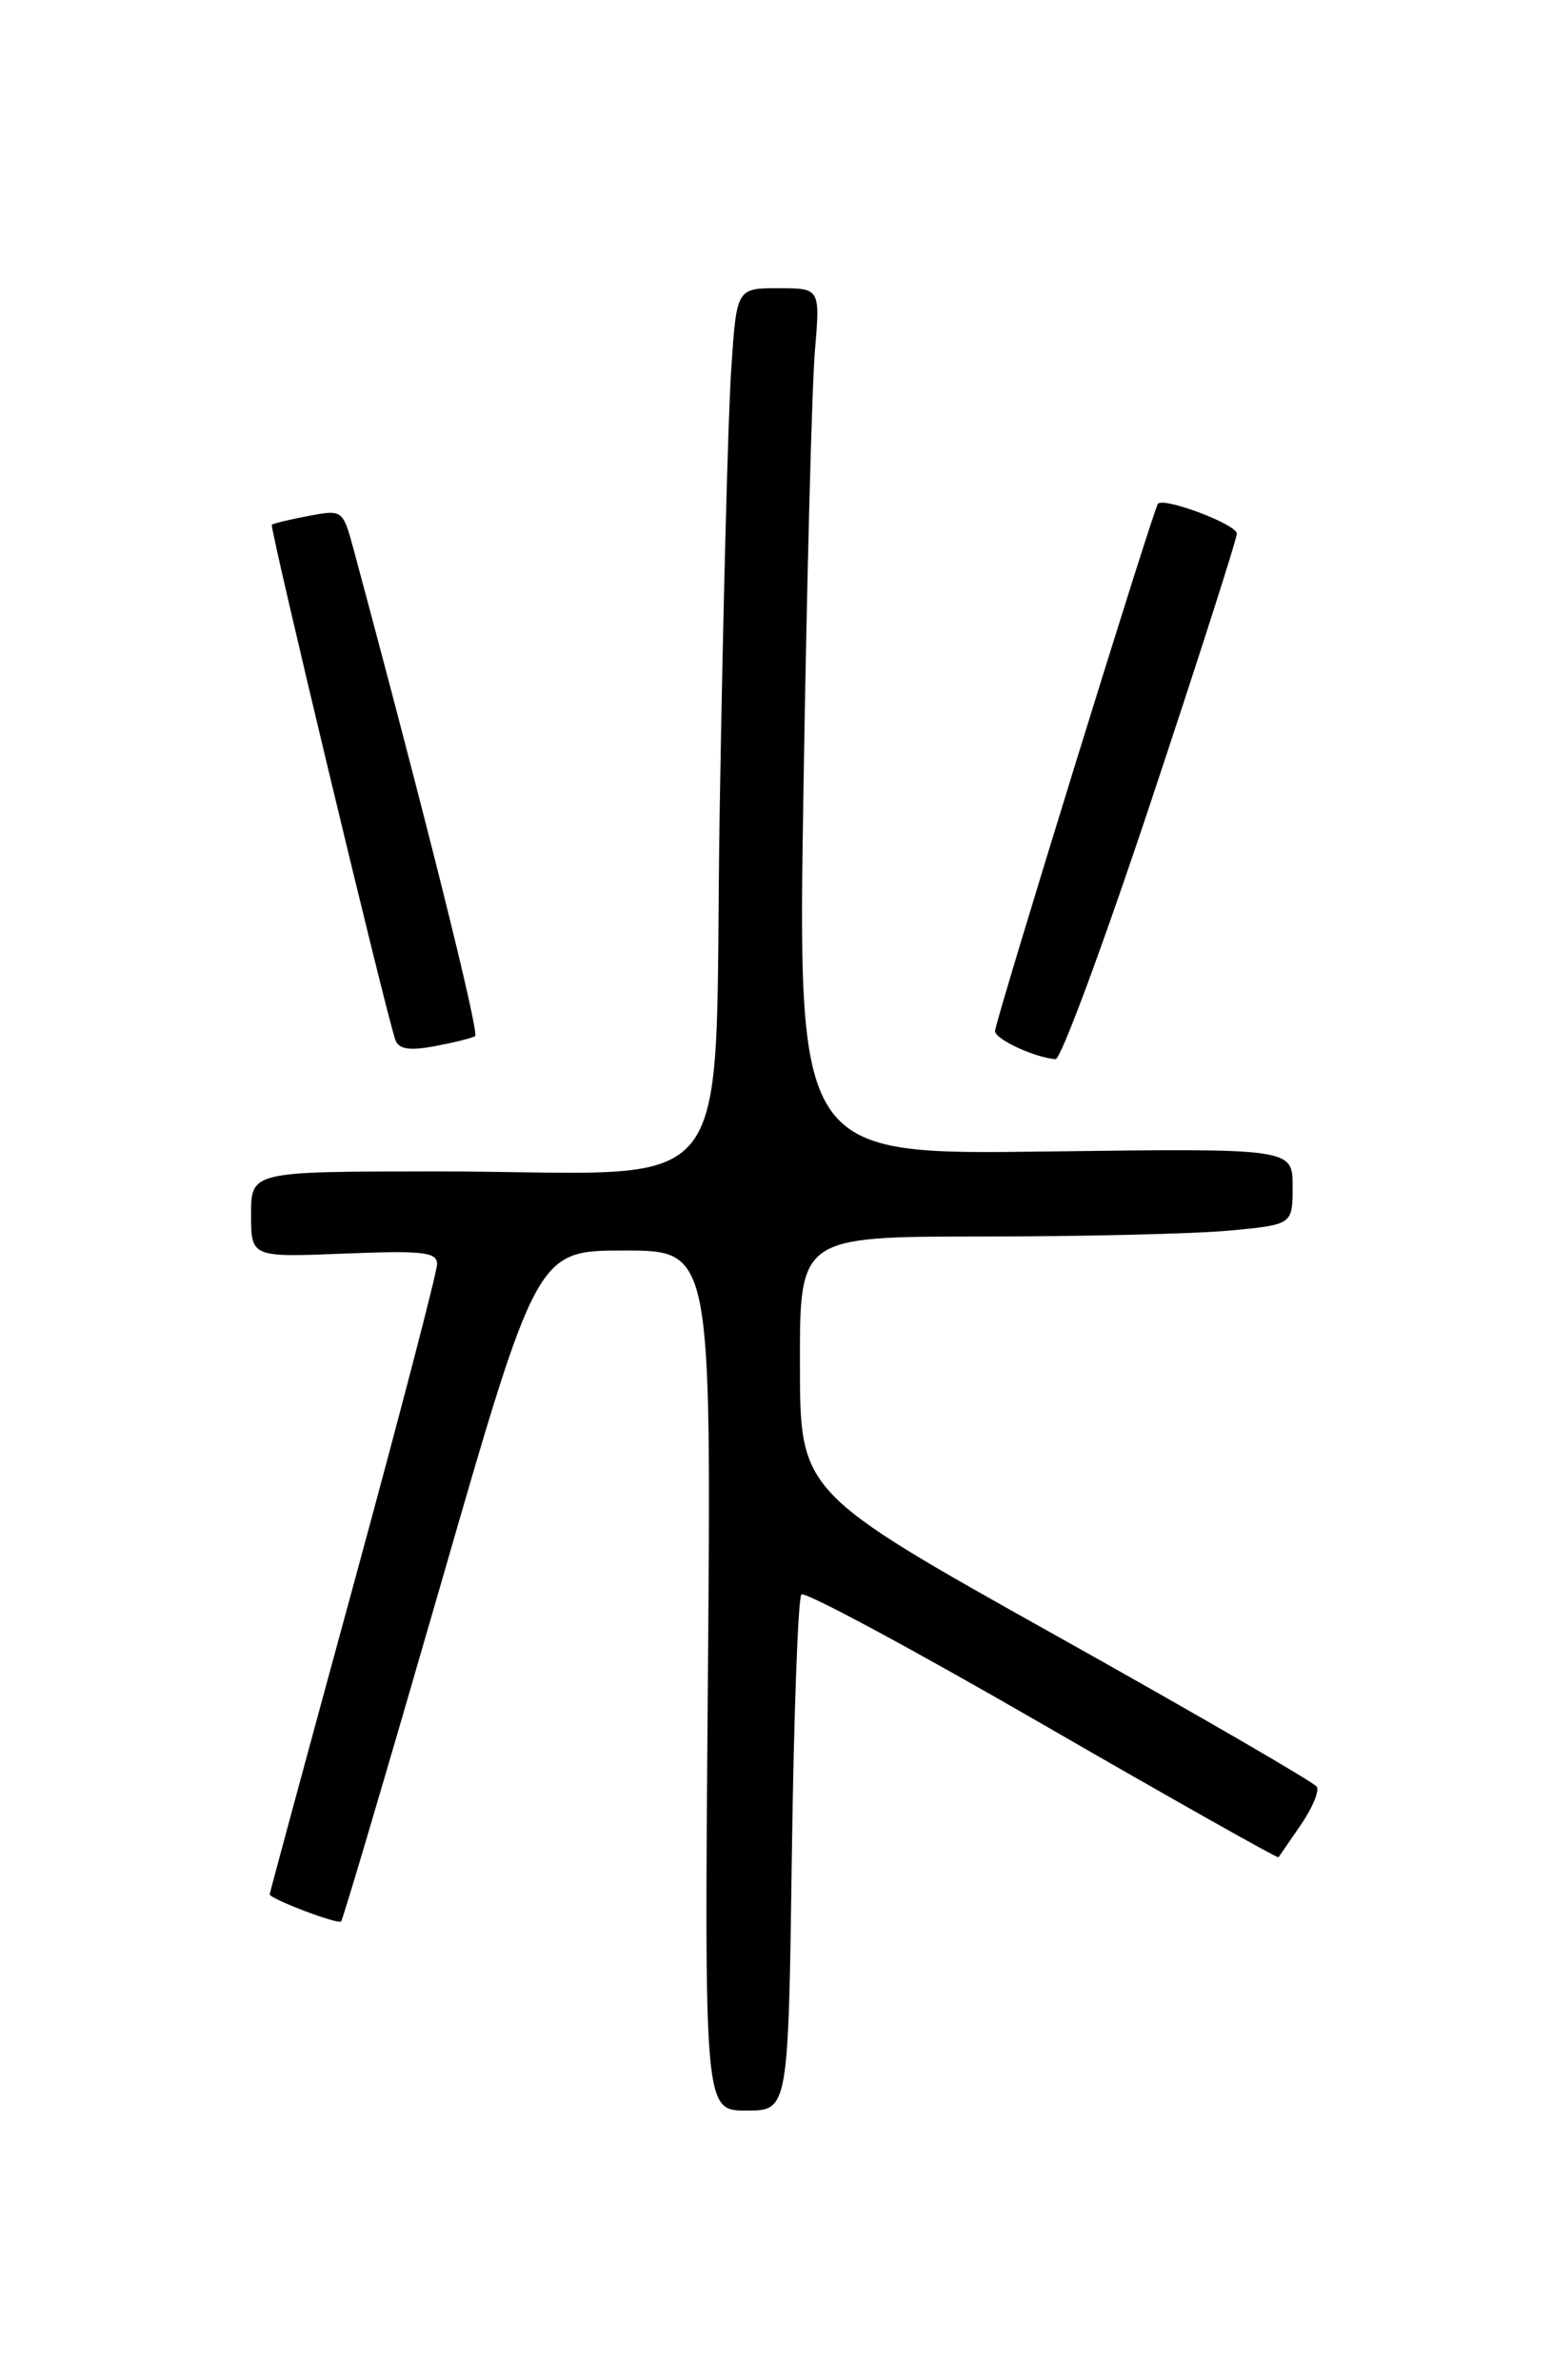 <?xml version="1.0" encoding="UTF-8" standalone="no"?>
<!DOCTYPE svg PUBLIC "-//W3C//DTD SVG 1.1//EN" "http://www.w3.org/Graphics/SVG/1.1/DTD/svg11.dtd" >
<svg xmlns="http://www.w3.org/2000/svg" xmlns:xlink="http://www.w3.org/1999/xlink" version="1.1" viewBox="0 0 167 256">
 <g >
 <path fill="currentColor"
d=" M 85.15 199.57 C 85.36 184.48 85.82 171.84 86.18 171.49 C 86.54 171.13 98.19 177.40 112.08 185.43 C 125.96 193.45 137.40 199.90 137.48 199.76 C 137.57 199.62 138.66 198.04 139.89 196.26 C 141.12 194.47 141.89 192.63 141.60 192.17 C 141.31 191.70 128.69 184.38 113.56 175.91 C 86.03 160.50 86.03 160.50 86.02 146.75 C 86.00 133.00 86.00 133.00 105.75 132.99 C 116.61 132.99 128.54 132.70 132.25 132.35 C 139.00 131.71 139.00 131.71 139.00 127.61 C 139.00 123.50 139.00 123.50 112.38 123.85 C 85.76 124.20 85.76 124.20 86.41 84.35 C 86.76 62.43 87.31 41.46 87.63 37.75 C 88.20 31.00 88.20 31.00 83.71 31.00 C 79.21 31.00 79.21 31.00 78.63 39.75 C 78.30 44.56 77.75 65.66 77.40 86.62 C 76.66 130.75 80.38 125.98 46.75 125.99 C 27.00 126.00 27.00 126.00 27.00 130.62 C 27.00 135.23 27.00 135.23 37.00 134.83 C 45.50 134.49 47.00 134.66 47.00 135.96 C 47.00 136.81 42.95 152.35 38.00 170.50 C 33.05 188.65 29.00 203.61 29.00 203.74 C 29.00 204.22 36.32 207.01 36.68 206.66 C 36.88 206.46 41.70 190.14 47.40 170.39 C 57.75 134.50 57.75 134.50 67.13 134.50 C 76.50 134.50 76.50 134.50 76.12 180.75 C 75.74 227.00 75.74 227.00 80.26 227.00 C 84.77 227.00 84.77 227.00 85.15 199.57 Z  M 123.76 86.23 C 128.84 70.96 133.00 57.98 133.00 57.39 C 133.00 56.41 125.18 53.45 124.52 54.18 C 124.04 54.71 107.00 109.87 107.00 110.89 C 107.00 111.77 111.23 113.74 113.51 113.92 C 114.07 113.96 118.68 101.50 123.76 86.23 Z  M 51.09 111.44 C 51.58 111.14 45.70 87.59 38.04 59.15 C 36.87 54.82 36.85 54.80 33.18 55.49 C 31.16 55.87 29.38 56.30 29.23 56.44 C 28.97 56.70 41.57 109.26 42.52 111.86 C 42.89 112.85 44.02 113.03 46.75 112.52 C 48.81 112.13 50.76 111.65 51.09 111.44 Z "/>
</g>
</svg>